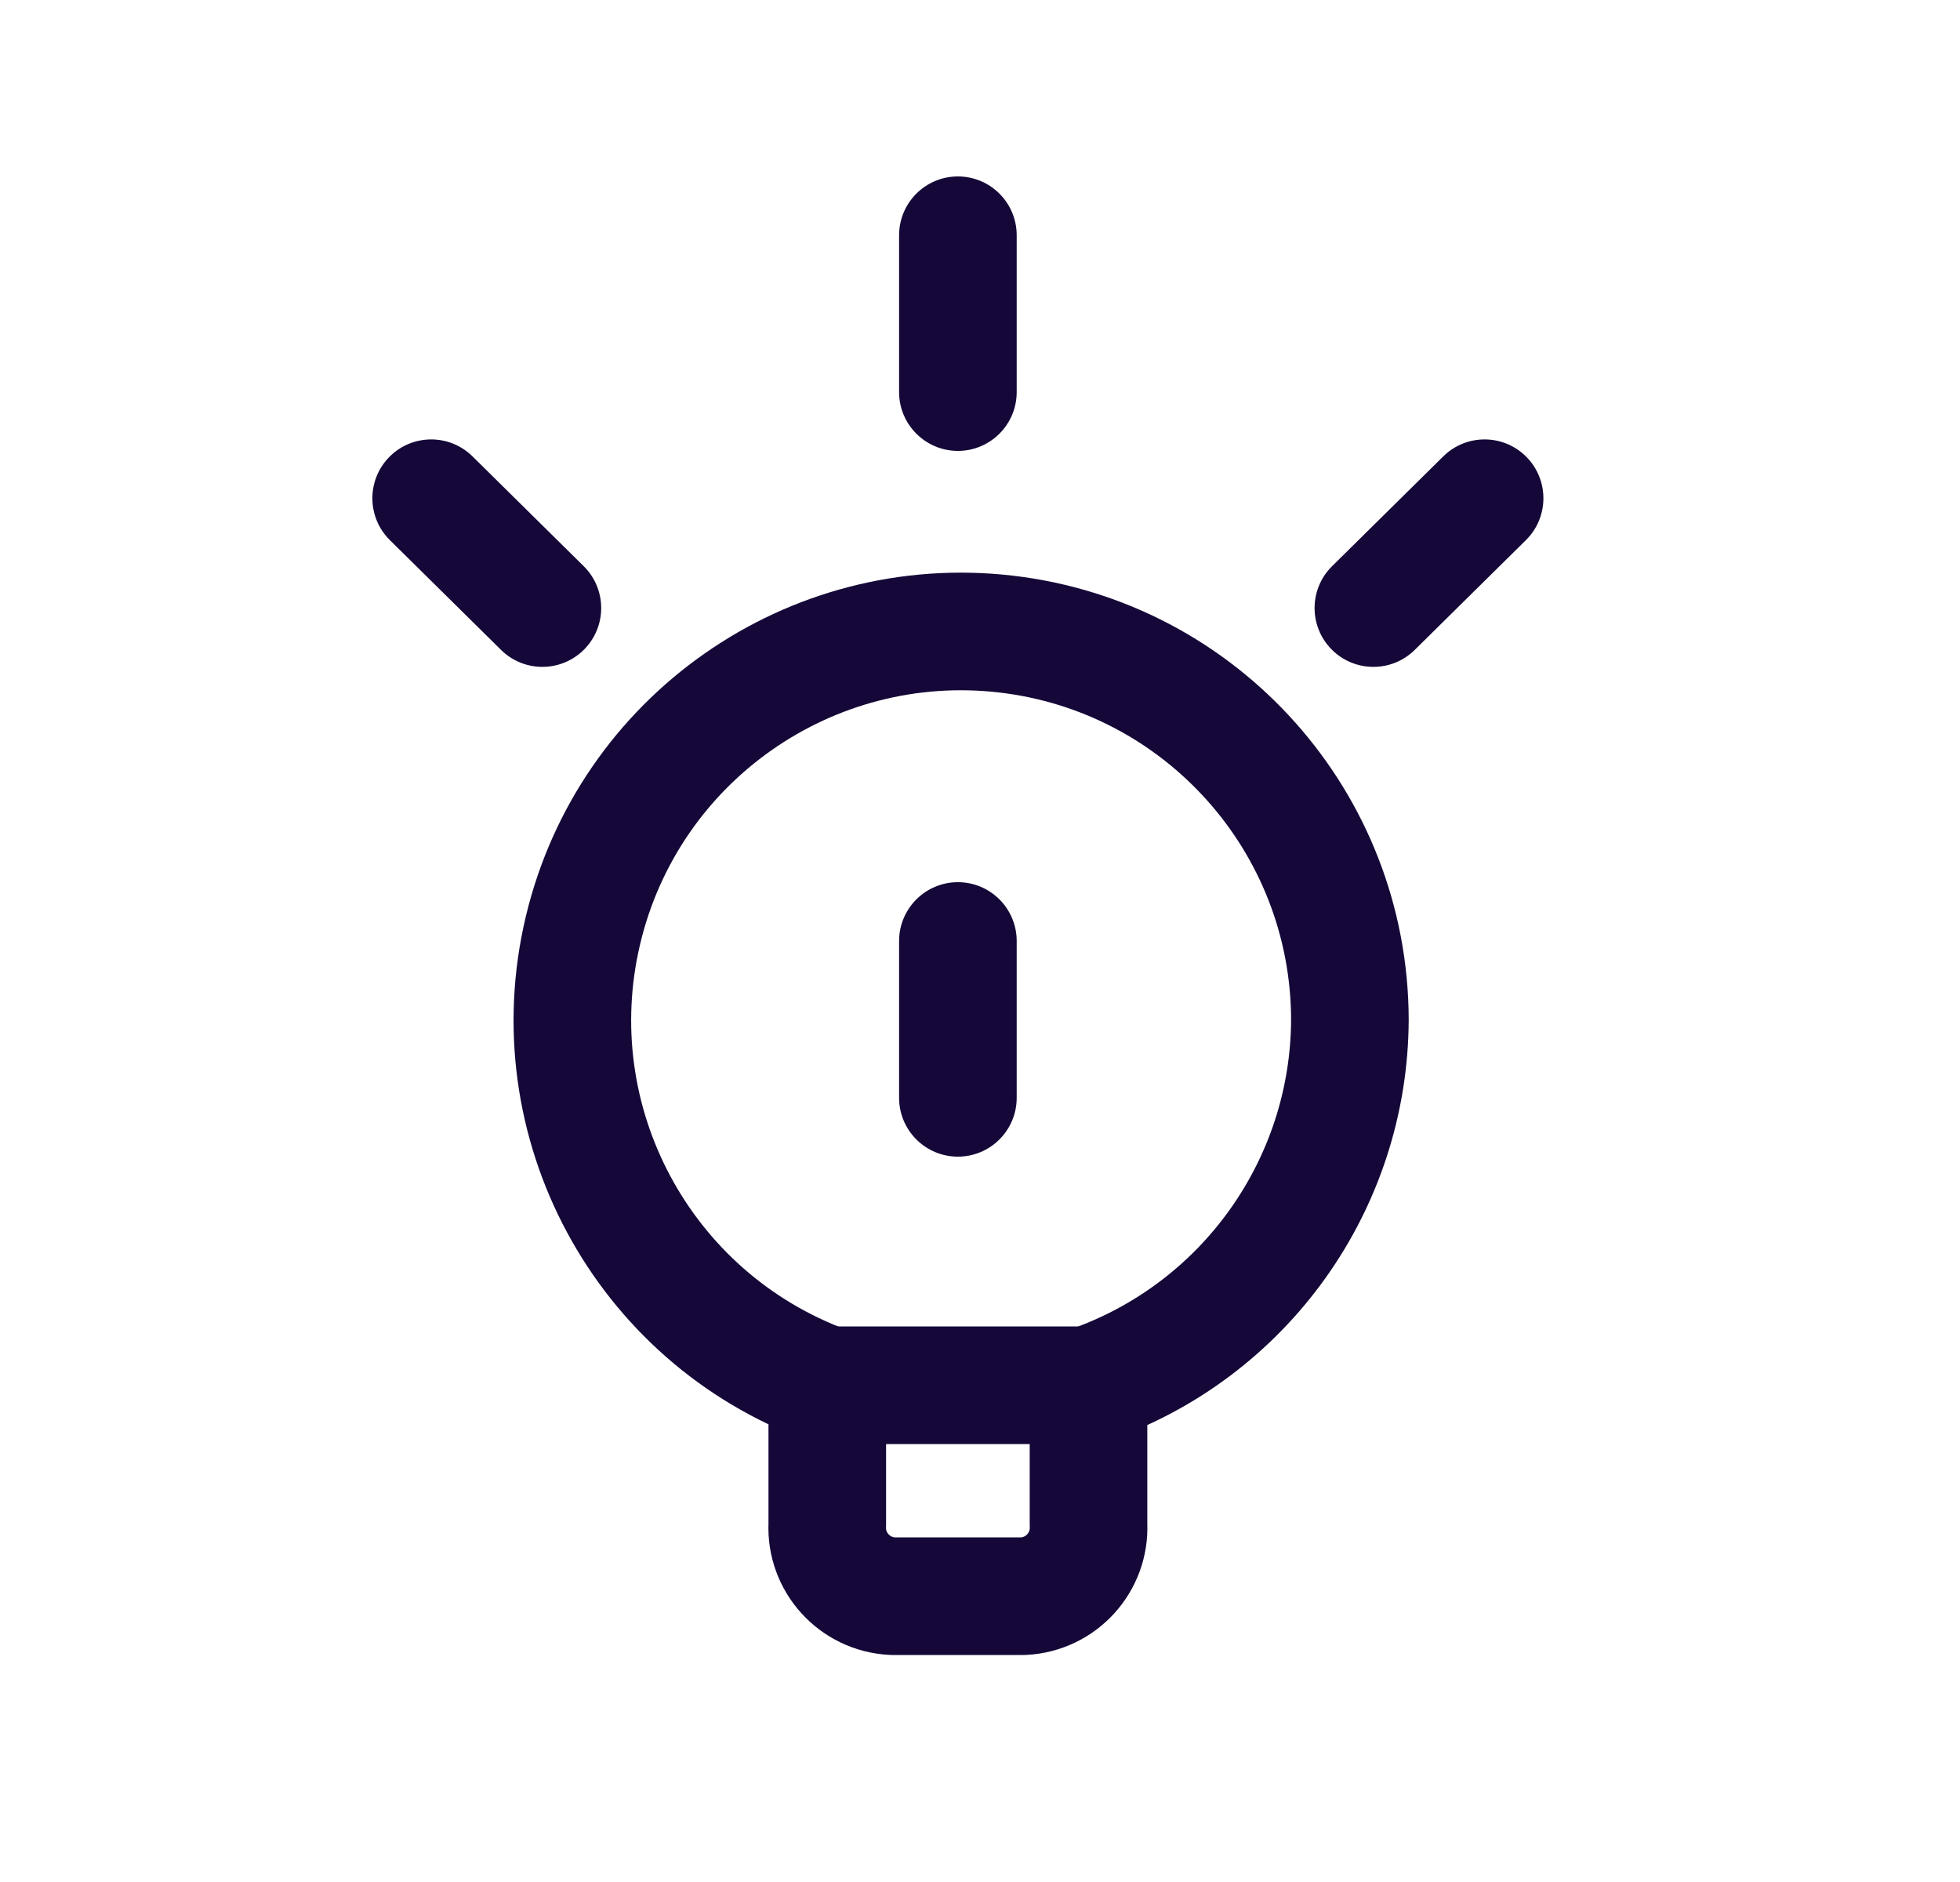 <svg width="25" height="24" viewBox="0 0 25 24" fill="none" xmlns="http://www.w3.org/2000/svg">
<path fill-rule="evenodd" clip-rule="evenodd" d="M13.884 19.441C13.907 19.922 13.536 20.33 13.055 20.355H11.382C10.9 20.33 10.529 19.922 10.552 19.441V17.666C8.193 16.8 6.854 14.307 7.436 11.863C8.018 9.418 10.337 7.796 12.832 8.086C15.328 8.377 17.212 10.488 17.218 13.001C17.211 15.106 15.874 16.977 13.884 17.666V19.441Z" stroke="#150838" stroke-width="1.5" stroke-linecap="round" stroke-linejoin="round"/>
<path d="M14.052 18.415C14.466 18.415 14.802 18.079 14.802 17.665C14.802 17.251 14.466 16.915 14.052 16.915V18.415ZM10.718 16.915C10.304 16.915 9.968 17.251 9.968 17.665C9.968 18.079 10.304 18.415 10.718 18.415V16.915ZM11.468 5C11.468 5.414 11.804 5.75 12.218 5.75C12.632 5.75 12.968 5.414 12.968 5H11.468ZM12.968 3C12.968 2.586 12.632 2.25 12.218 2.25C11.804 2.25 11.468 2.586 11.468 3H12.968ZM11.468 14C11.468 14.414 11.804 14.75 12.218 14.75C12.632 14.75 12.968 14.414 12.968 14H11.468ZM12.968 12C12.968 11.586 12.632 11.25 12.218 11.25C11.804 11.25 11.468 11.586 11.468 12H12.968ZM19.463 6.888C19.758 6.597 19.761 6.122 19.47 5.827C19.179 5.532 18.704 5.529 18.409 5.82L19.463 6.888ZM16.991 7.22C16.696 7.511 16.693 7.986 16.984 8.281C17.275 8.576 17.75 8.579 18.045 8.288L16.991 7.22ZM6.391 8.288C6.686 8.579 7.161 8.576 7.452 8.281C7.743 7.986 7.74 7.511 7.445 7.22L6.391 8.288ZM6.027 5.82C5.732 5.529 5.257 5.532 4.966 5.827C4.675 6.122 4.678 6.597 4.973 6.888L6.027 5.82ZM14.052 16.915H10.718V18.415H14.052V16.915ZM12.968 5V3H11.468V5H12.968ZM12.968 14V12H11.468V14H12.968ZM18.409 5.82L16.991 7.22L18.045 8.288L19.463 6.888L18.409 5.82ZM7.445 7.22L6.027 5.82L4.973 6.888L6.391 8.288L7.445 7.22Z" fill="#150838"/>
</svg>
